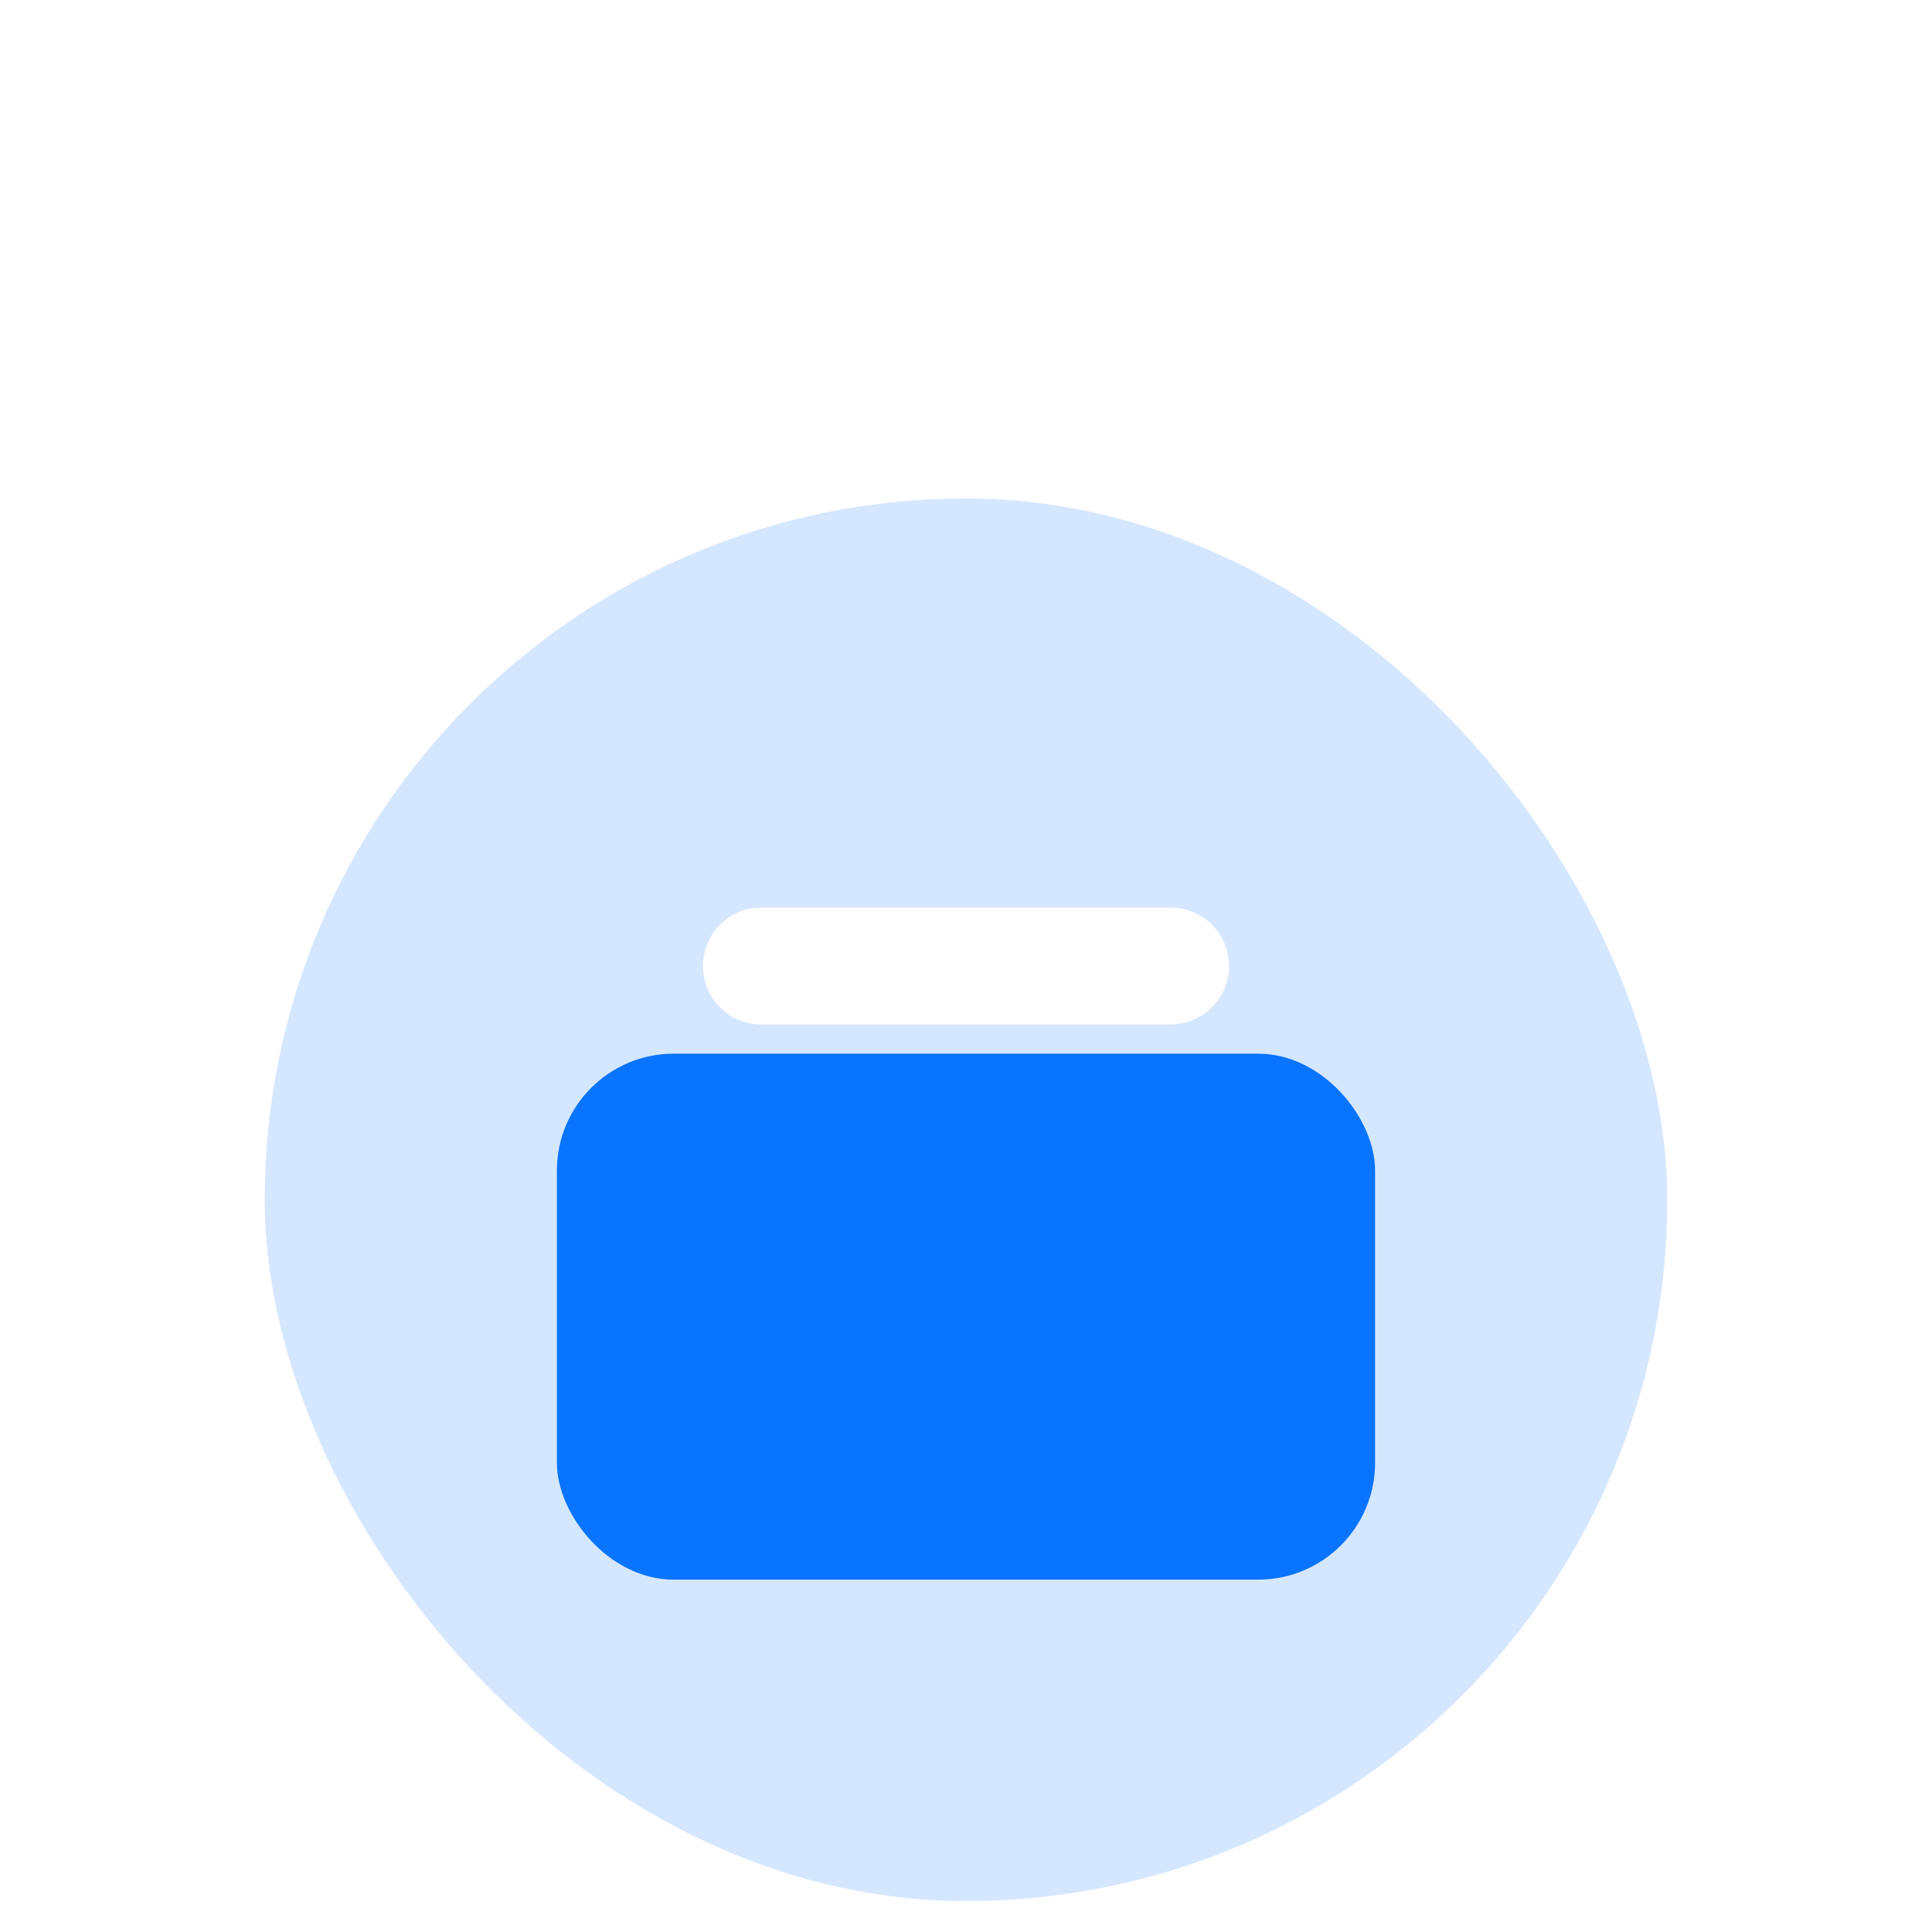 <svg width="96" height="96" viewBox="0 0 96 96" fill="none" xmlns="http://www.w3.org/2000/svg">
<rect x="27.672" y="52.356" width="40.656" height="26.136" rx="5.808" fill="#006FFF"/>
<g filter="url(#filter0_biii_711_240)">
<rect x="13.152" y="13.152" width="69.696" height="69.696" rx="34.848" fill="#2E89FF" fill-opacity="0.2"/>
</g>
<path d="M34.932 48C34.932 46.396 36.232 45.096 37.836 45.096H58.164C59.768 45.096 61.068 46.396 61.068 48C61.068 49.604 59.768 50.904 58.164 50.904H37.836C36.232 50.904 34.932 49.604 34.932 48Z" fill="white"/>
<defs>
<filter id="filter0_biii_711_240" x="-2.848" y="-2.848" width="101.696" height="101.696" filterUnits="userSpaceOnUse" color-interpolation-filters="sRGB">
<feFlood flood-opacity="0" result="BackgroundImageFix"/>
<feGaussianBlur in="BackgroundImageFix" stdDeviation="8"/>
<feComposite in2="SourceAlpha" operator="in" result="effect1_backgroundBlur_711_240"/>
<feBlend mode="normal" in="SourceGraphic" in2="effect1_backgroundBlur_711_240" result="shape"/>
<feColorMatrix in="SourceAlpha" type="matrix" values="0 0 0 0 0 0 0 0 0 0 0 0 0 0 0 0 0 0 127 0" result="hardAlpha"/>
<feOffset dy="4.356"/>
<feGaussianBlur stdDeviation="2.178"/>
<feComposite in2="hardAlpha" operator="arithmetic" k2="-1" k3="1"/>
<feColorMatrix type="matrix" values="0 0 0 0 1 0 0 0 0 1 0 0 0 0 1 0 0 0 0.25 0"/>
<feBlend mode="normal" in2="shape" result="effect2_innerShadow_711_240"/>
<feColorMatrix in="SourceAlpha" type="matrix" values="0 0 0 0 0 0 0 0 0 0 0 0 0 0 0 0 0 0 127 0" result="hardAlpha"/>
<feOffset dy="5.808"/>
<feGaussianBlur stdDeviation="2.904"/>
<feComposite in2="hardAlpha" operator="arithmetic" k2="-1" k3="1"/>
<feColorMatrix type="matrix" values="0 0 0 0 1 0 0 0 0 1 0 0 0 0 1 0 0 0 0.25 0"/>
<feBlend mode="normal" in2="effect2_innerShadow_711_240" result="effect3_innerShadow_711_240"/>
<feColorMatrix in="SourceAlpha" type="matrix" values="0 0 0 0 0 0 0 0 0 0 0 0 0 0 0 0 0 0 127 0" result="hardAlpha"/>
<feOffset dy="1.452"/>
<feGaussianBlur stdDeviation="0.726"/>
<feComposite in2="hardAlpha" operator="arithmetic" k2="-1" k3="1"/>
<feColorMatrix type="matrix" values="0 0 0 0 1 0 0 0 0 1 0 0 0 0 1 0 0 0 0.25 0"/>
<feBlend mode="normal" in2="effect3_innerShadow_711_240" result="effect4_innerShadow_711_240"/>
</filter>
</defs>
</svg>
